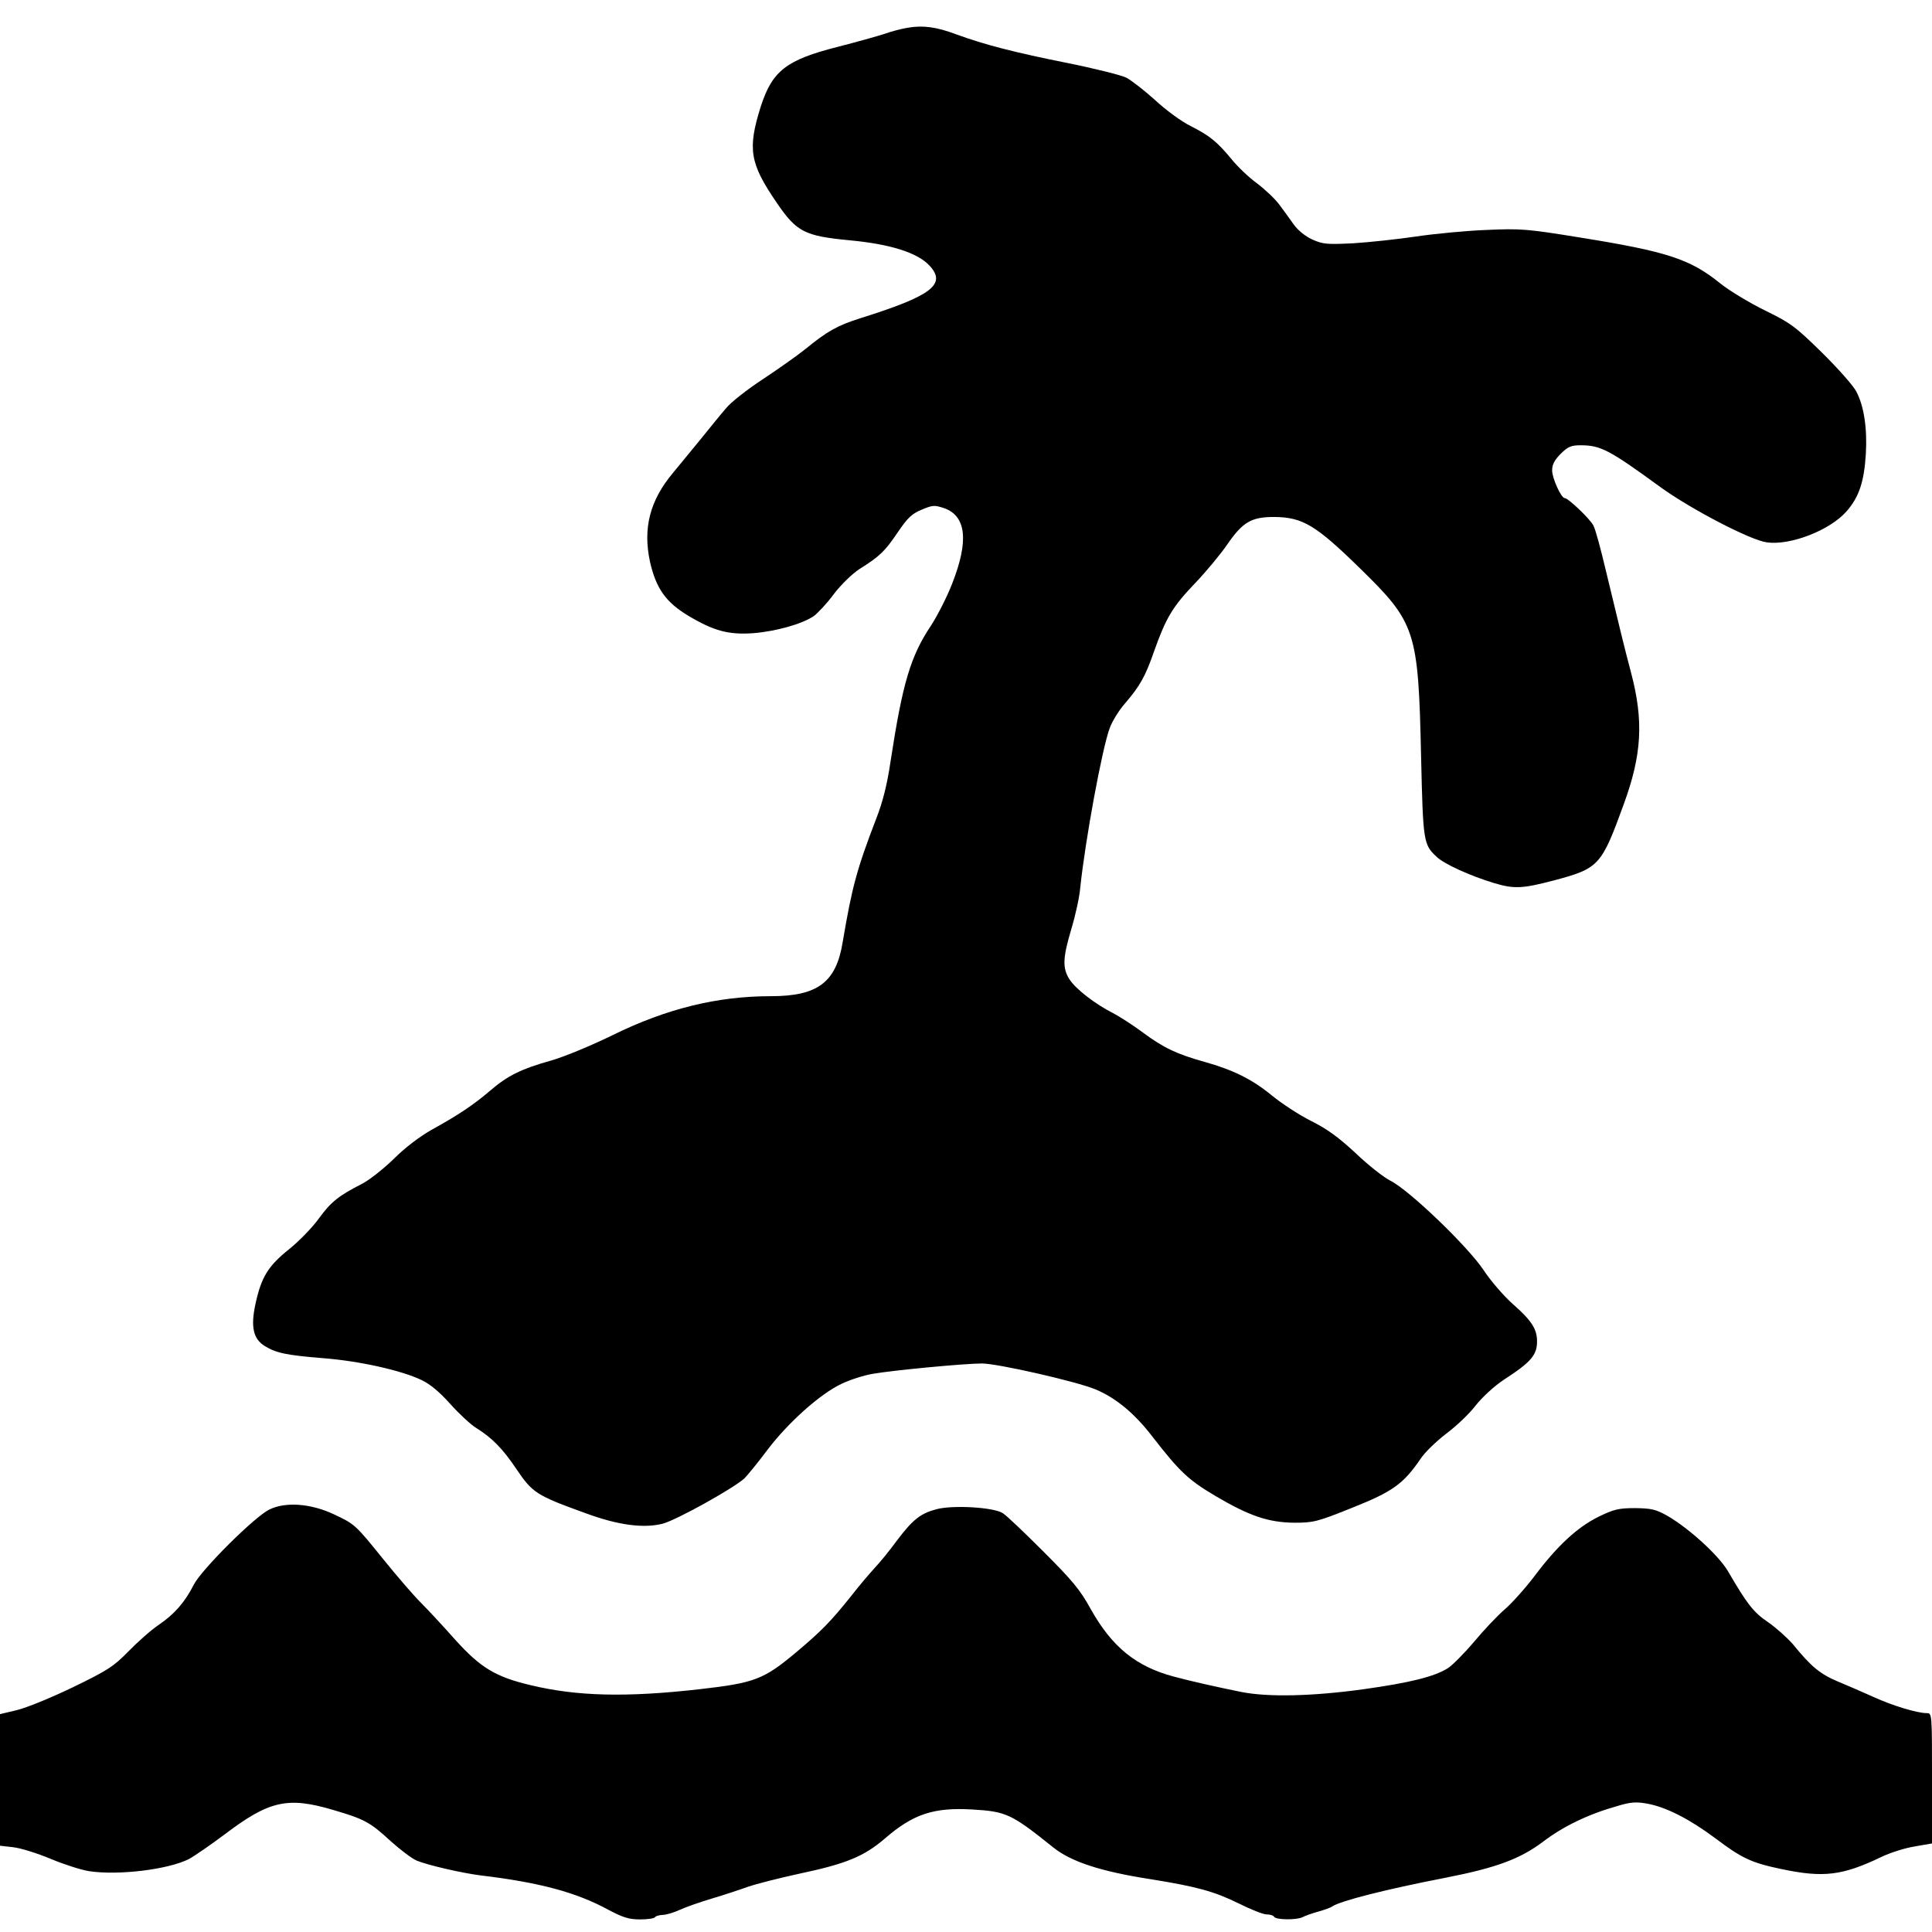 <?xml version="1.0" standalone="no"?>
<!DOCTYPE svg PUBLIC "-//W3C//DTD SVG 20010904//EN"
 "http://www.w3.org/TR/2001/REC-SVG-20010904/DTD/svg10.dtd">
<svg version="1.0" xmlns="http://www.w3.org/2000/svg"
 width="768pt" height="768pt" viewBox="0 0 768 768"
 preserveAspectRatio="xMidYMid meet">
<g transform="translate(0,768) scale(0.1,-0.1)"
fill="#000000" stroke="none">
<path d="M3610 7570 c-25 -4 -68 -15 -95 -25 -28 -9 -110 -32 -184 -51 -205
-52 -261 -95 -307 -238 -53 -169 -44 -225 65 -384 78 -114 110 -130 286 -147
163 -15 272 -49 320 -101 69 -74 9 -120 -275 -209 -91 -29 -131 -51 -219 -123
-31 -25 -106 -78 -168 -119 -61 -40 -128 -92 -147 -116 -20 -23 -63 -76 -96
-117 -34 -41 -85 -104 -115 -140 -92 -110 -120 -220 -91 -354 24 -105 63 -160
151 -213 102 -61 161 -77 259 -70 89 7 194 36 241 68 16 12 53 51 80 88 28 37
73 80 100 98 83 52 103 72 153 146 40 59 57 75 96 91 43 18 50 19 89 6 88 -31
99 -130 32 -300 -20 -52 -58 -126 -83 -165 -83 -124 -114 -230 -162 -542 -13
-90 -31 -161 -56 -225 -78 -203 -97 -273 -134 -492 -26 -161 -99 -216 -286
-216 -214 0 -416 -50 -629 -155 -84 -41 -192 -86 -245 -101 -118 -33 -172 -60
-241 -119 -65 -56 -128 -98 -233 -156 -48 -27 -107 -72 -151 -116 -40 -39 -97
-84 -126 -99 -91 -46 -124 -72 -171 -137 -25 -35 -78 -90 -119 -123 -84 -67
-111 -112 -134 -220 -19 -89 -8 -137 38 -165 46 -28 86 -36 232 -48 142 -11
310 -48 391 -87 34 -16 72 -48 114 -95 35 -39 81 -82 104 -96 61 -38 103 -80
157 -160 66 -98 80 -107 279 -179 128 -47 228 -60 304 -41 56 15 279 139 325
180 12 12 54 63 92 114 82 108 209 222 294 262 33 16 89 34 125 40 80 14 365
41 433 41 63 0 378 -72 452 -103 81 -34 155 -95 227 -189 108 -139 142 -171
250 -235 134 -79 210 -105 313 -106 75 0 90 3 229 59 161 64 204 94 273 195
17 26 63 70 102 100 39 29 92 79 117 112 27 34 75 78 113 103 108 70 131 98
131 152 0 49 -22 83 -96 148 -36 32 -89 93 -117 136 -64 95 -294 316 -369 354
-28 14 -91 64 -139 110 -67 62 -111 95 -177 128 -48 24 -118 70 -157 102 -78
64 -153 101 -267 133 -111 31 -163 56 -244 116 -39 29 -93 64 -120 78 -71 36
-147 95 -172 133 -29 45 -28 85 7 202 16 53 32 126 35 162 20 191 87 554 117
635 10 28 38 73 62 100 59 69 80 106 115 207 47 132 73 176 161 268 45 47 103
117 129 155 62 90 96 110 187 110 113 -1 165 -32 340 -203 223 -218 233 -247
244 -747 8 -343 9 -352 63 -402 30 -28 131 -74 226 -103 80 -24 112 -23 238
10 181 48 190 59 279 304 72 197 79 331 29 521 -26 98 -43 168 -100 405 -20
85 -42 167 -50 181 -13 26 -100 109 -114 109 -14 0 -50 79 -50 110 0 23 9 41
34 66 28 28 41 34 79 34 80 0 114 -18 317 -166 120 -87 359 -212 424 -220 93
-13 250 48 316 123 50 57 70 117 77 228 6 102 -7 190 -38 249 -12 23 -73 92
-137 155 -106 104 -124 117 -226 167 -61 30 -141 78 -177 107 -120 97 -210
127 -559 183 -209 34 -235 36 -370 30 -80 -3 -206 -15 -280 -26 -74 -11 -187
-23 -250 -27 -103 -5 -121 -4 -161 14 -28 12 -58 36 -75 59 -15 22 -42 58 -58
80 -17 23 -57 61 -89 85 -33 24 -79 68 -102 97 -57 69 -87 93 -162 131 -35 17
-98 63 -140 102 -43 39 -95 79 -115 90 -20 10 -127 37 -237 59 -205 41 -327
72 -441 114 -78 29 -130 36 -190 26z"/>
<path d="M1072 1680 c-57 -26 -272 -240 -302 -300 -35 -69 -77 -117 -139 -159
-31 -21 -85 -69 -121 -106 -59 -60 -80 -74 -220 -142 -85 -41 -185 -82 -223
-91 l-67 -16 0 -262 0 -261 52 -6 c29 -3 96 -24 149 -46 52 -22 121 -44 152
-49 116 -18 315 6 398 48 22 12 86 56 142 98 177 134 250 151 432 97 123 -36
147 -49 227 -123 39 -35 85 -70 104 -78 42 -18 182 -50 254 -59 234 -28 380
-67 507 -136 60 -32 84 -39 128 -39 30 0 56 4 59 9 3 5 17 8 30 9 14 0 44 9
68 20 24 11 81 31 128 45 47 14 111 35 144 47 32 11 122 34 200 51 190 40 260
69 344 141 112 97 194 124 347 115 135 -8 155 -17 322 -151 70 -56 186 -95
386 -126 187 -30 254 -49 350 -96 48 -24 98 -44 111 -44 14 0 28 -4 31 -10 8
-12 89 -13 113 -1 9 5 37 15 62 22 25 7 50 16 55 20 30 22 216 69 448 114 205
40 299 75 391 144 80 61 179 109 296 142 53 16 75 17 119 9 75 -14 167 -61
269 -137 106 -80 144 -98 264 -123 166 -35 242 -26 396 48 35 17 95 36 133 42
l69 12 0 259 c0 257 0 259 -21 259 -38 0 -137 30 -211 64 -40 18 -104 46 -143
62 -69 29 -106 59 -178 148 -22 25 -66 65 -98 87 -59 40 -83 71 -160 203 -37
63 -154 170 -242 221 -45 25 -62 29 -127 30 -66 0 -85 -5 -145 -34 -85 -42
-164 -115 -255 -236 -37 -49 -91 -109 -119 -133 -28 -24 -83 -82 -122 -129
-39 -46 -86 -93 -103 -104 -54 -34 -150 -58 -336 -84 -203 -28 -378 -32 -485
-11 -99 20 -201 43 -268 61 -151 40 -247 118 -332 270 -41 75 -73 113 -186
226 -75 75 -148 145 -163 154 -35 23 -195 33 -262 16 -65 -17 -95 -41 -158
-124 -29 -40 -70 -90 -91 -112 -20 -22 -62 -71 -92 -110 -81 -101 -117 -138
-218 -223 -130 -109 -166 -122 -385 -147 -291 -33 -487 -28 -670 16 -140 33
-199 69 -298 178 -47 53 -110 121 -140 151 -30 30 -96 107 -147 170 -113 140
-114 141 -199 181 -90 42 -190 50 -254 19z"/>
</g>
</svg>
